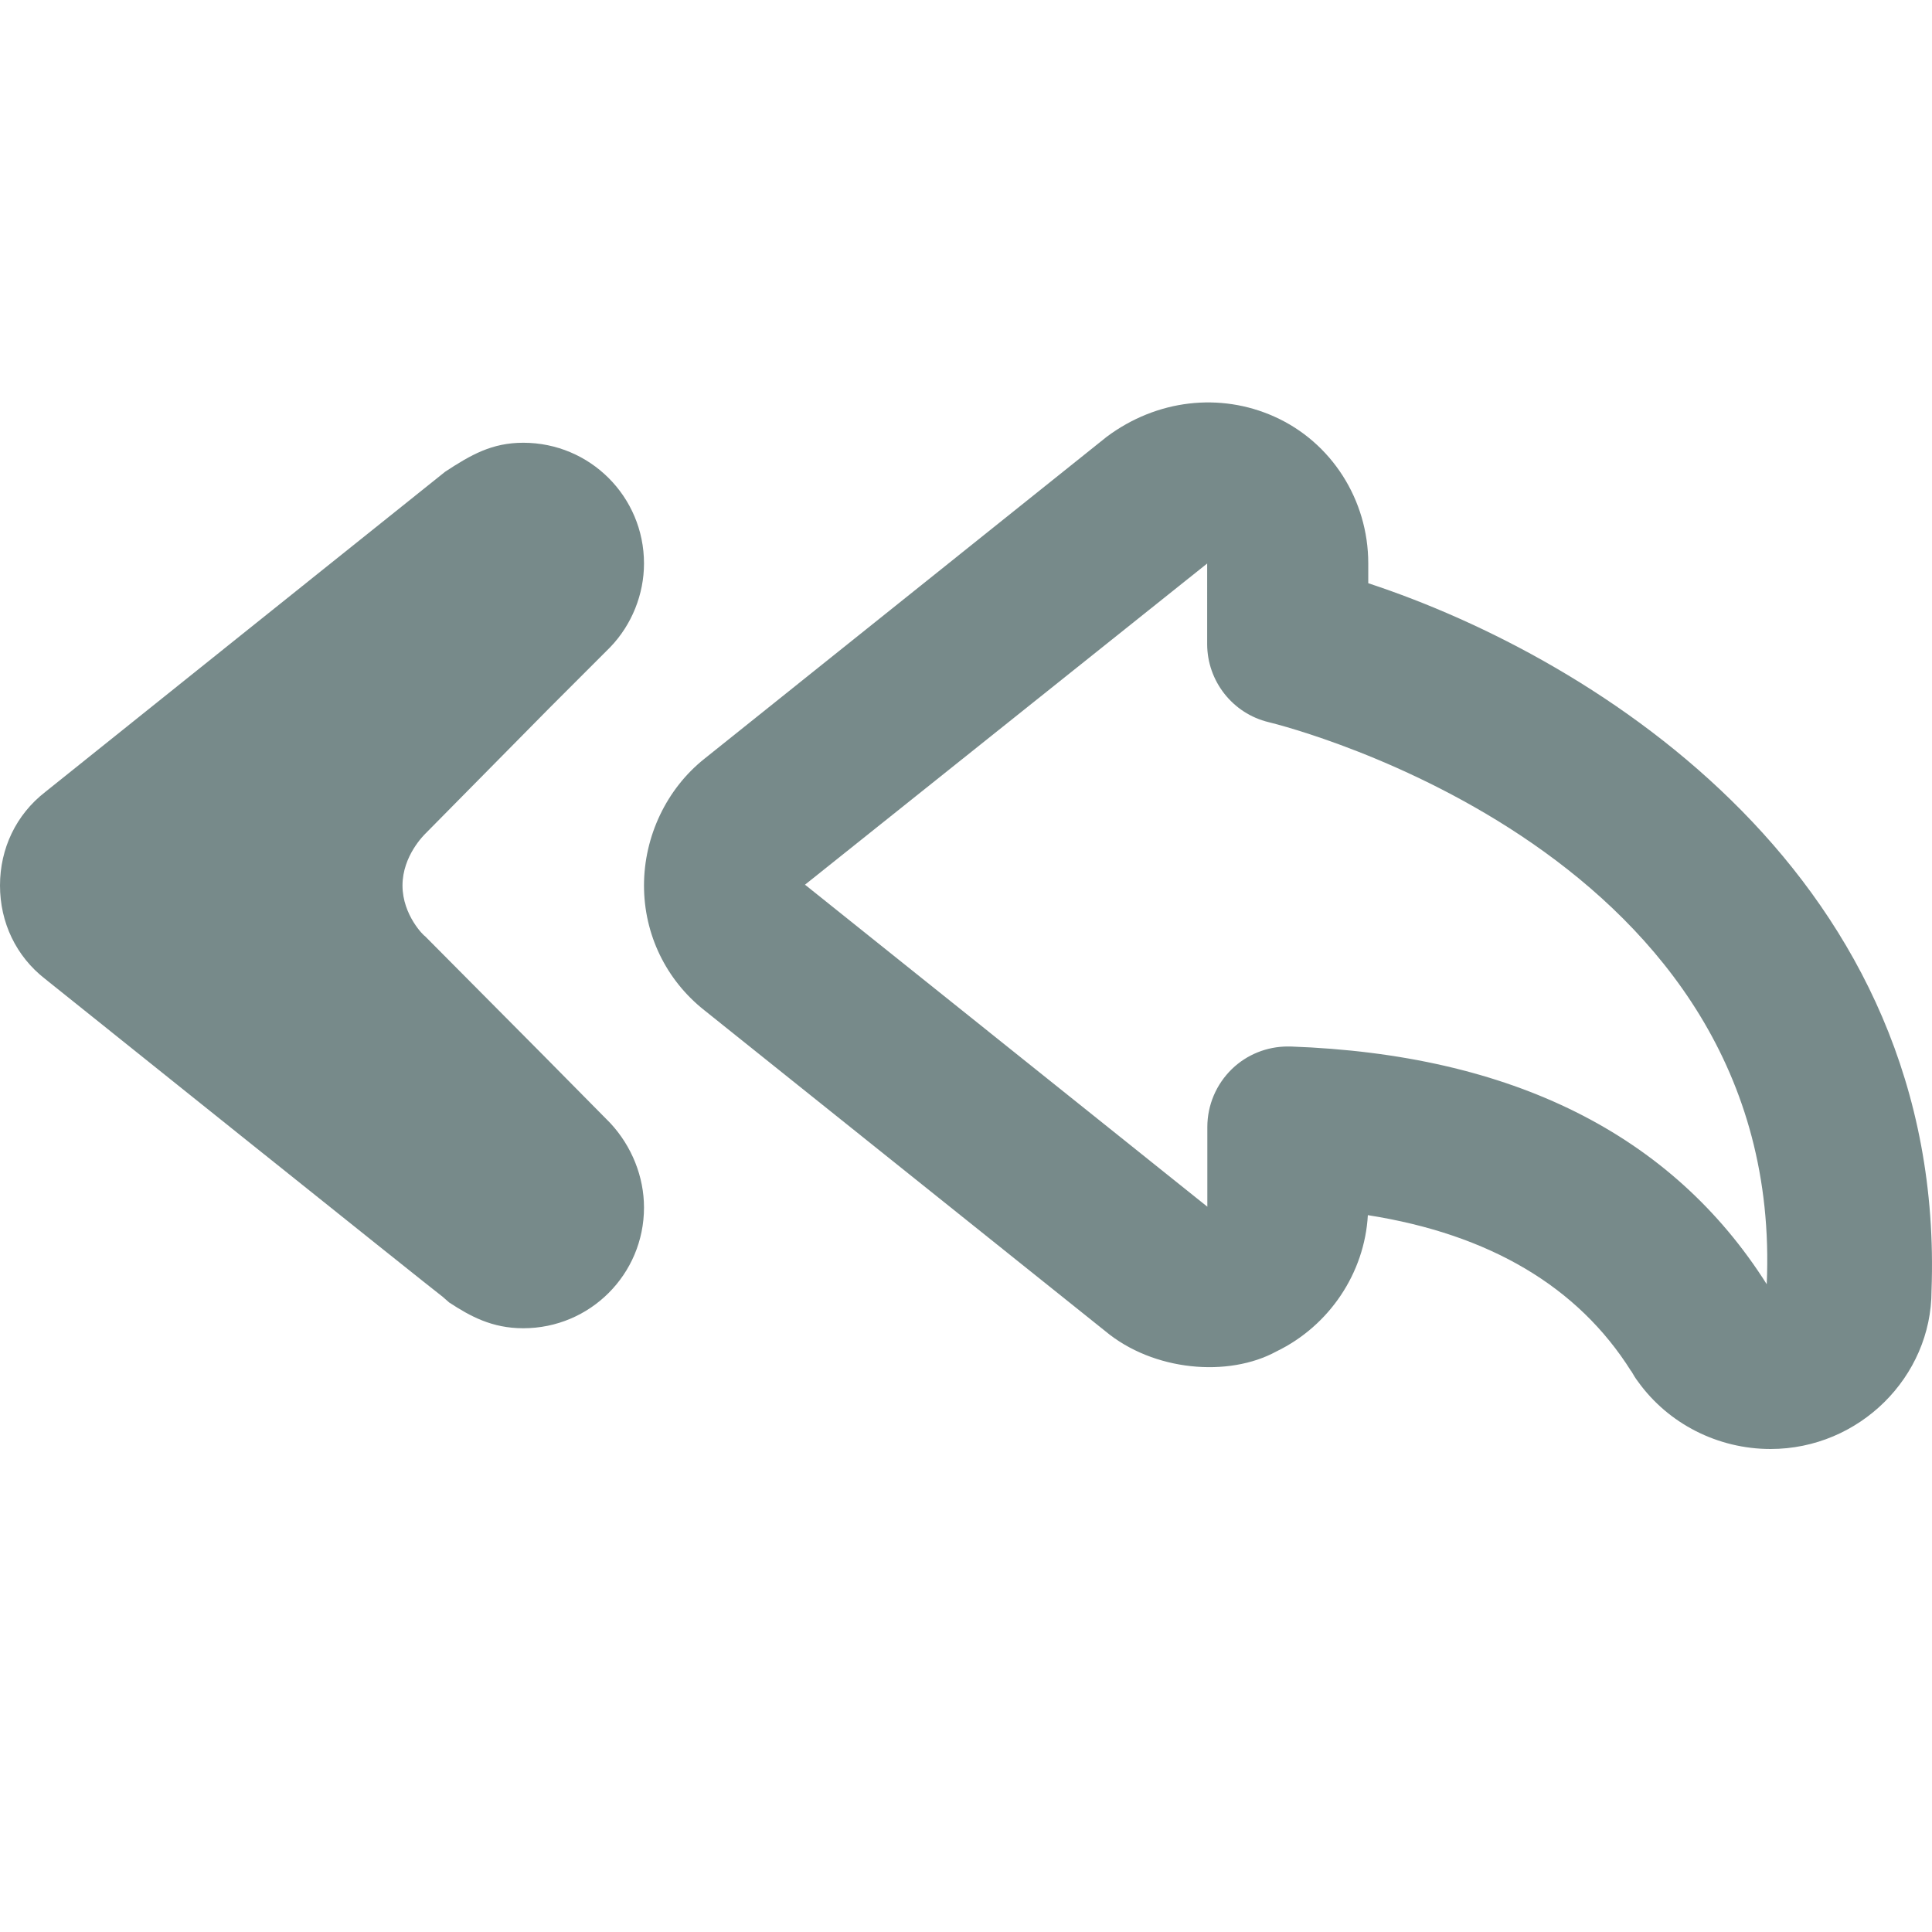 <svg width="24px" height="24px" viewBox="0 0 24 24" xmlns="http://www.w3.org/2000/svg" mirror-in-rtl="true">
  <path fill="#778a8a"
    d="M7.58 13.95c.27.29.42.67.42 1.05 0 .83-.67 1.5-1.5 1.5-.39 0-.66-.15-.92-.32l-.08-.07c-.11-.08-4.94-3.95-4.94-3.95C.2 11.88 0 11.46 0 11s.2-.88.56-1.16c0 0 4.83-3.87 4.97-3.98.32-.21.58-.36.97-.36.83 0 1.5.67 1.5 1.5 0 .38-.15.76-.42 1.04l-.75.75-1.54 1.56c-.02.02-.29.28-.29.65s.27.63.28.63l1.47 1.48.83.84zM21.995 18c-.655 0-1.27-.313-1.646-.836-.026-.033-.056-.08-.085-.132h-.002c-.66-1.05-1.76-1.7-3.27-1.937-.04.717-.477 1.374-1.136 1.693-.595.325-1.528.247-2.127-.253L8.75 12.55C8.273 12.173 8 11.607 8 11c0-.61.28-1.2.75-1.574l4.998-4c.623-.465 1.41-.553 2.084-.25.707.317 1.165 1.032 1.165 1.822v.247c2.863.942 7.185 3.674 6.997 8.79 0 1.067-.896 1.965-2 1.965zm-5.998-5h.035c2.747.098 4.736 1.09 5.915 2.953.238-5.346-5.924-6.918-6.187-6.982-.447-.107-.764-.51-.764-.97V7L10 10.99l4.998 4V14c0-.272.11-.53.305-.72.186-.18.435-.28.694-.28zM10 11c0-.003 0-.007-.003-.01" />
</svg>